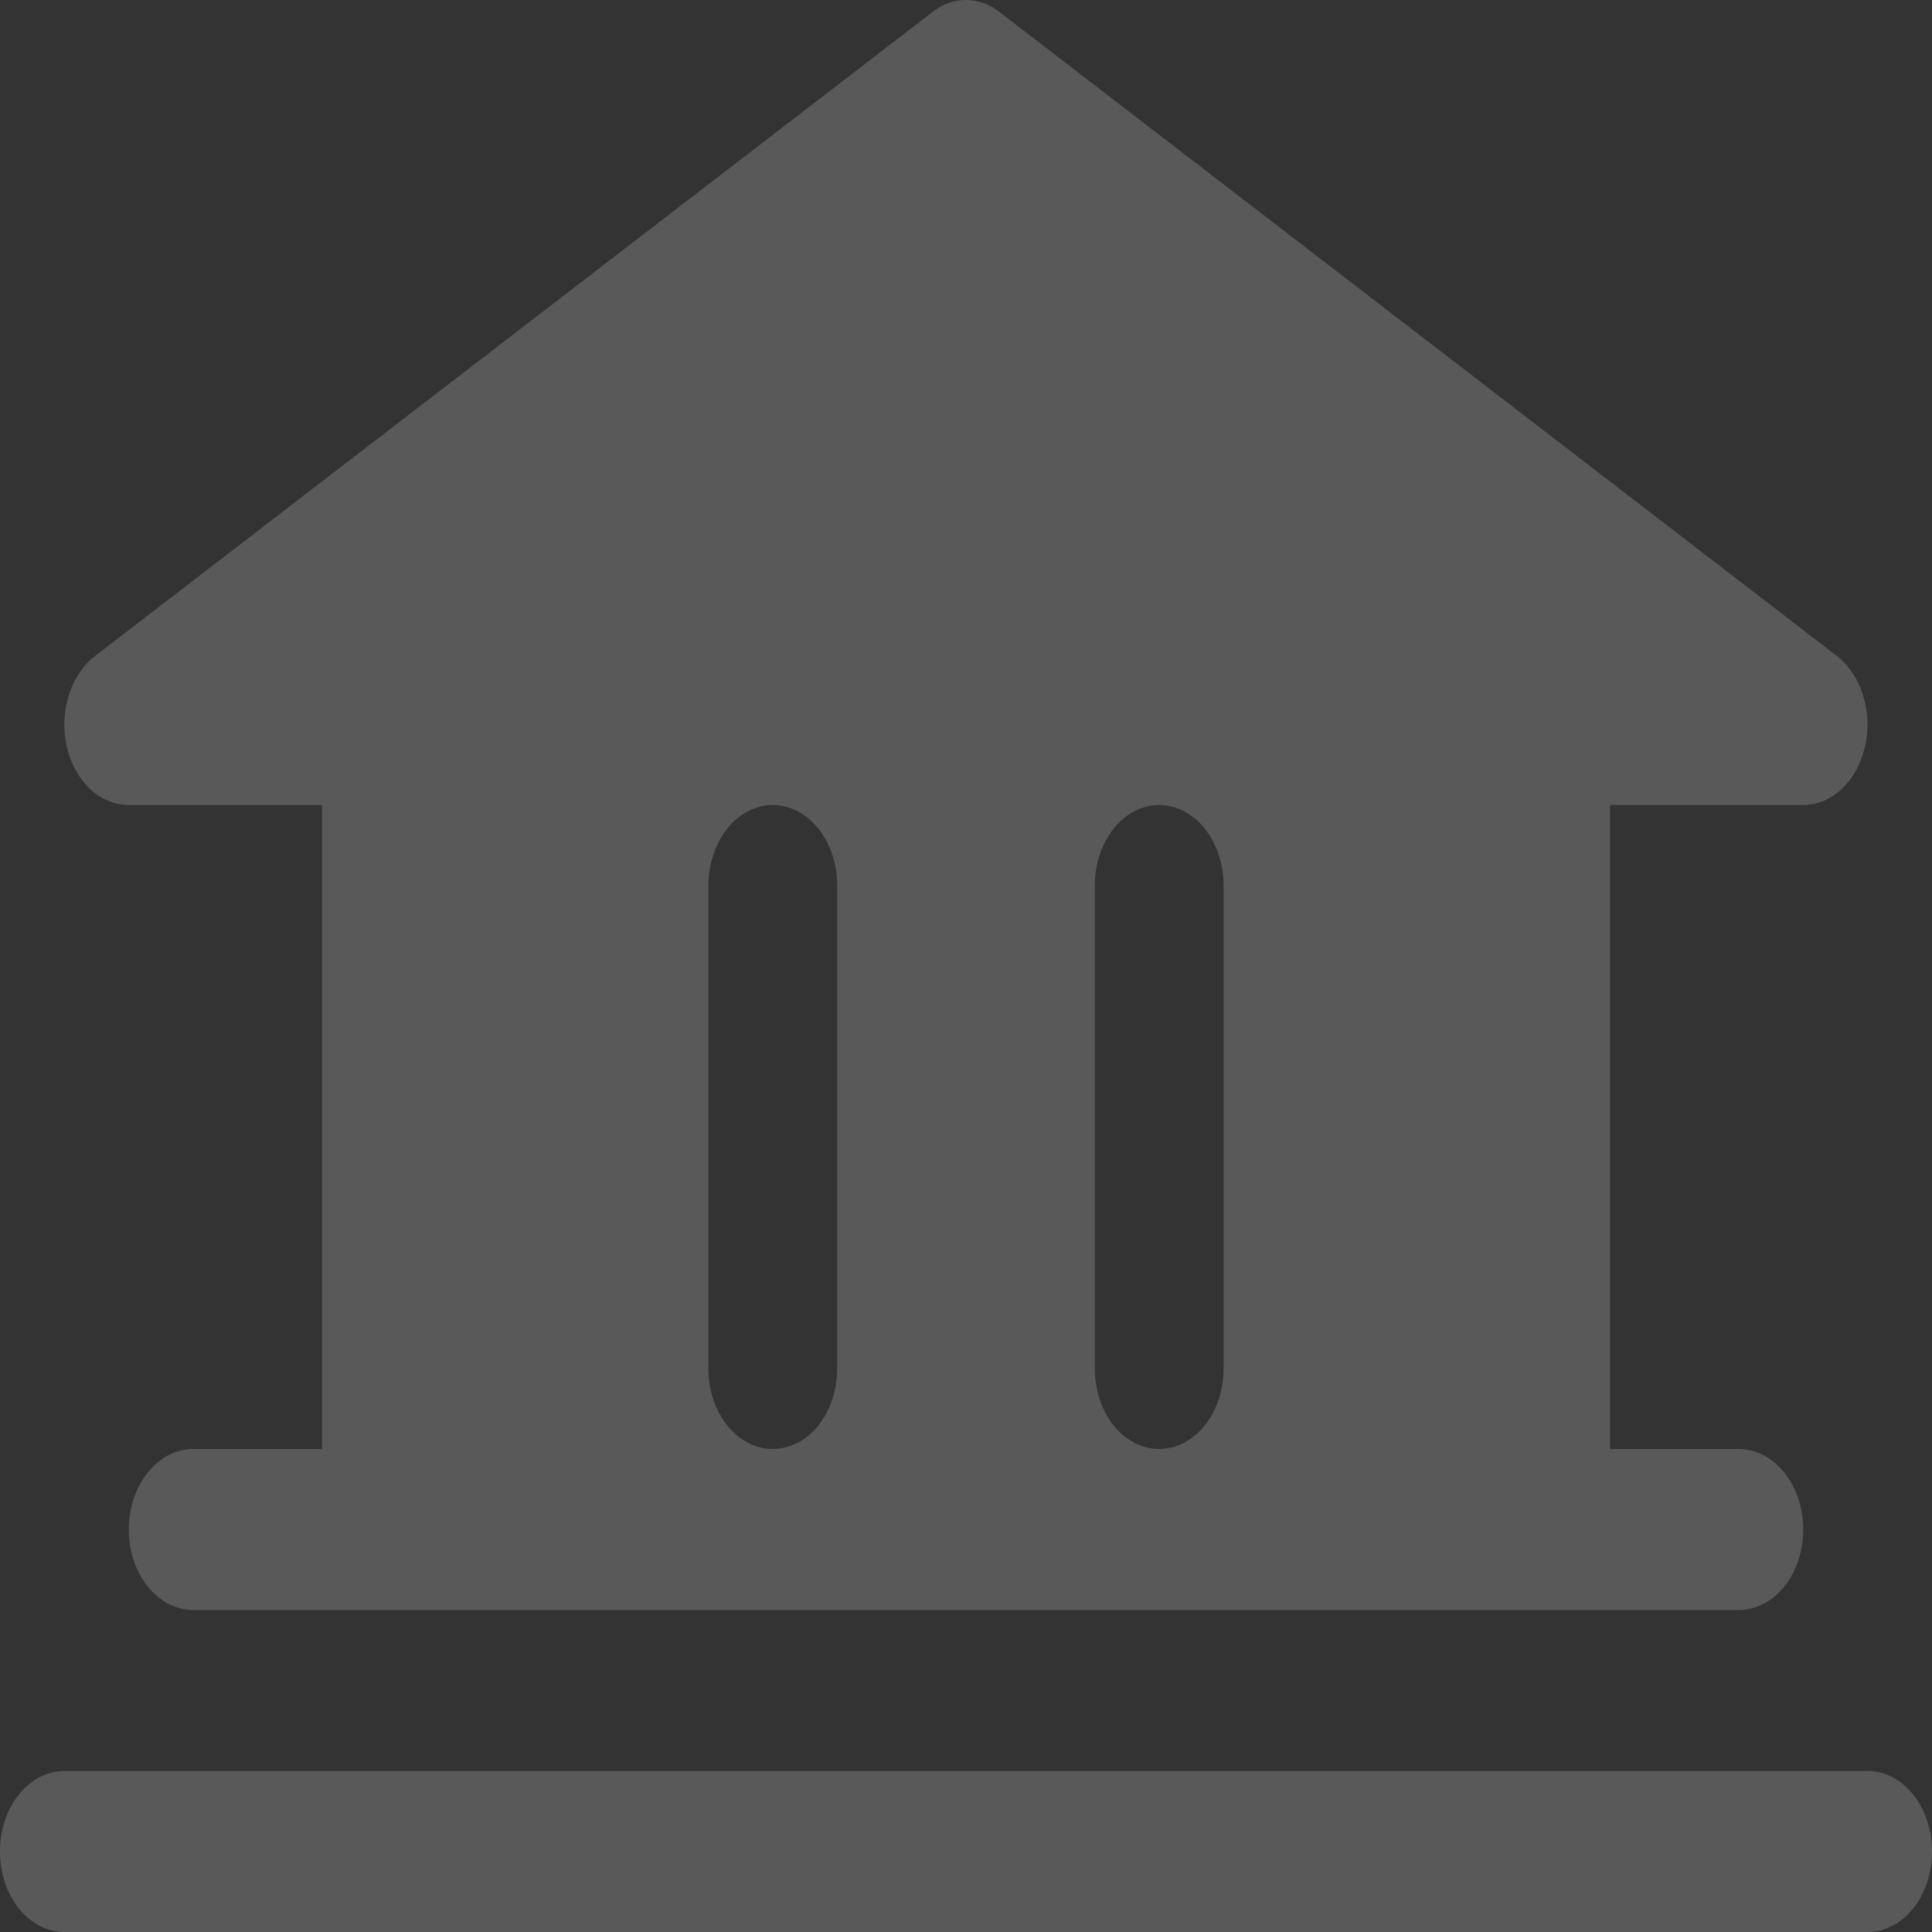 <svg width="12" height="12" viewBox="0 0 12 12" fill="none" xmlns="http://www.w3.org/2000/svg">
<rect x="0" y="0" width="12" height="12" fill="#333333" stroke="none"/>
<path d="M12 11.5C12 11.633 11.958 11.76 11.883 11.854C11.808 11.947 11.706 12 11.6 12H0.4C0.294 12 0.192 11.947 0.117 11.854C0.042 11.76 0 11.633 0 11.5C0 11.367 0.042 11.24 0.117 11.146C0.192 11.053 0.294 11 0.4 11H11.6C11.706 11 11.808 11.053 11.883 11.146C11.958 11.24 12 11.367 12 11.5ZM0.415 4.638C0.391 4.533 0.395 4.421 0.427 4.32C0.459 4.218 0.516 4.132 0.59 4.075L5.79 0.076C5.853 0.026 5.926 0 6 0C6.074 0 6.147 0.026 6.21 0.076L11.41 4.075C11.484 4.133 11.541 4.218 11.572 4.32C11.604 4.421 11.608 4.532 11.584 4.637C11.56 4.741 11.51 4.833 11.441 4.899C11.371 4.965 11.287 5 11.2 5H10V9H10.8C10.906 9 11.008 9.053 11.083 9.147C11.158 9.24 11.2 9.368 11.2 9.5C11.2 9.633 11.158 9.76 11.083 9.854C11.008 9.947 10.906 10 10.8 10H1.2C1.094 10 0.992 9.947 0.917 9.854C0.842 9.76 0.8 9.633 0.8 9.5C0.8 9.368 0.842 9.24 0.917 9.147C0.992 9.053 1.094 9 1.2 9H2V5H0.8C0.713 5 0.628 4.965 0.559 4.9C0.489 4.834 0.439 4.742 0.415 4.638V4.638ZM6.8 8.5C6.8 8.633 6.842 8.76 6.917 8.854C6.992 8.947 7.094 9 7.2 9C7.306 9 7.408 8.947 7.483 8.854C7.558 8.76 7.6 8.633 7.6 8.5V5.5C7.6 5.368 7.558 5.241 7.483 5.147C7.408 5.053 7.306 5 7.2 5C7.094 5 6.992 5.053 6.917 5.147C6.842 5.241 6.8 5.368 6.8 5.5V8.5ZM4.4 8.5C4.4 8.633 4.442 8.76 4.517 8.854C4.592 8.947 4.694 9 4.8 9C4.906 9 5.008 8.947 5.083 8.854C5.158 8.76 5.2 8.633 5.2 8.5V5.5C5.2 5.368 5.158 5.241 5.083 5.147C5.008 5.053 4.906 5 4.8 5C4.694 5 4.592 5.053 4.517 5.147C4.442 5.241 4.4 5.368 4.4 5.5V8.5Z" fill="white" fill-opacity="0.19"/>
</svg>
